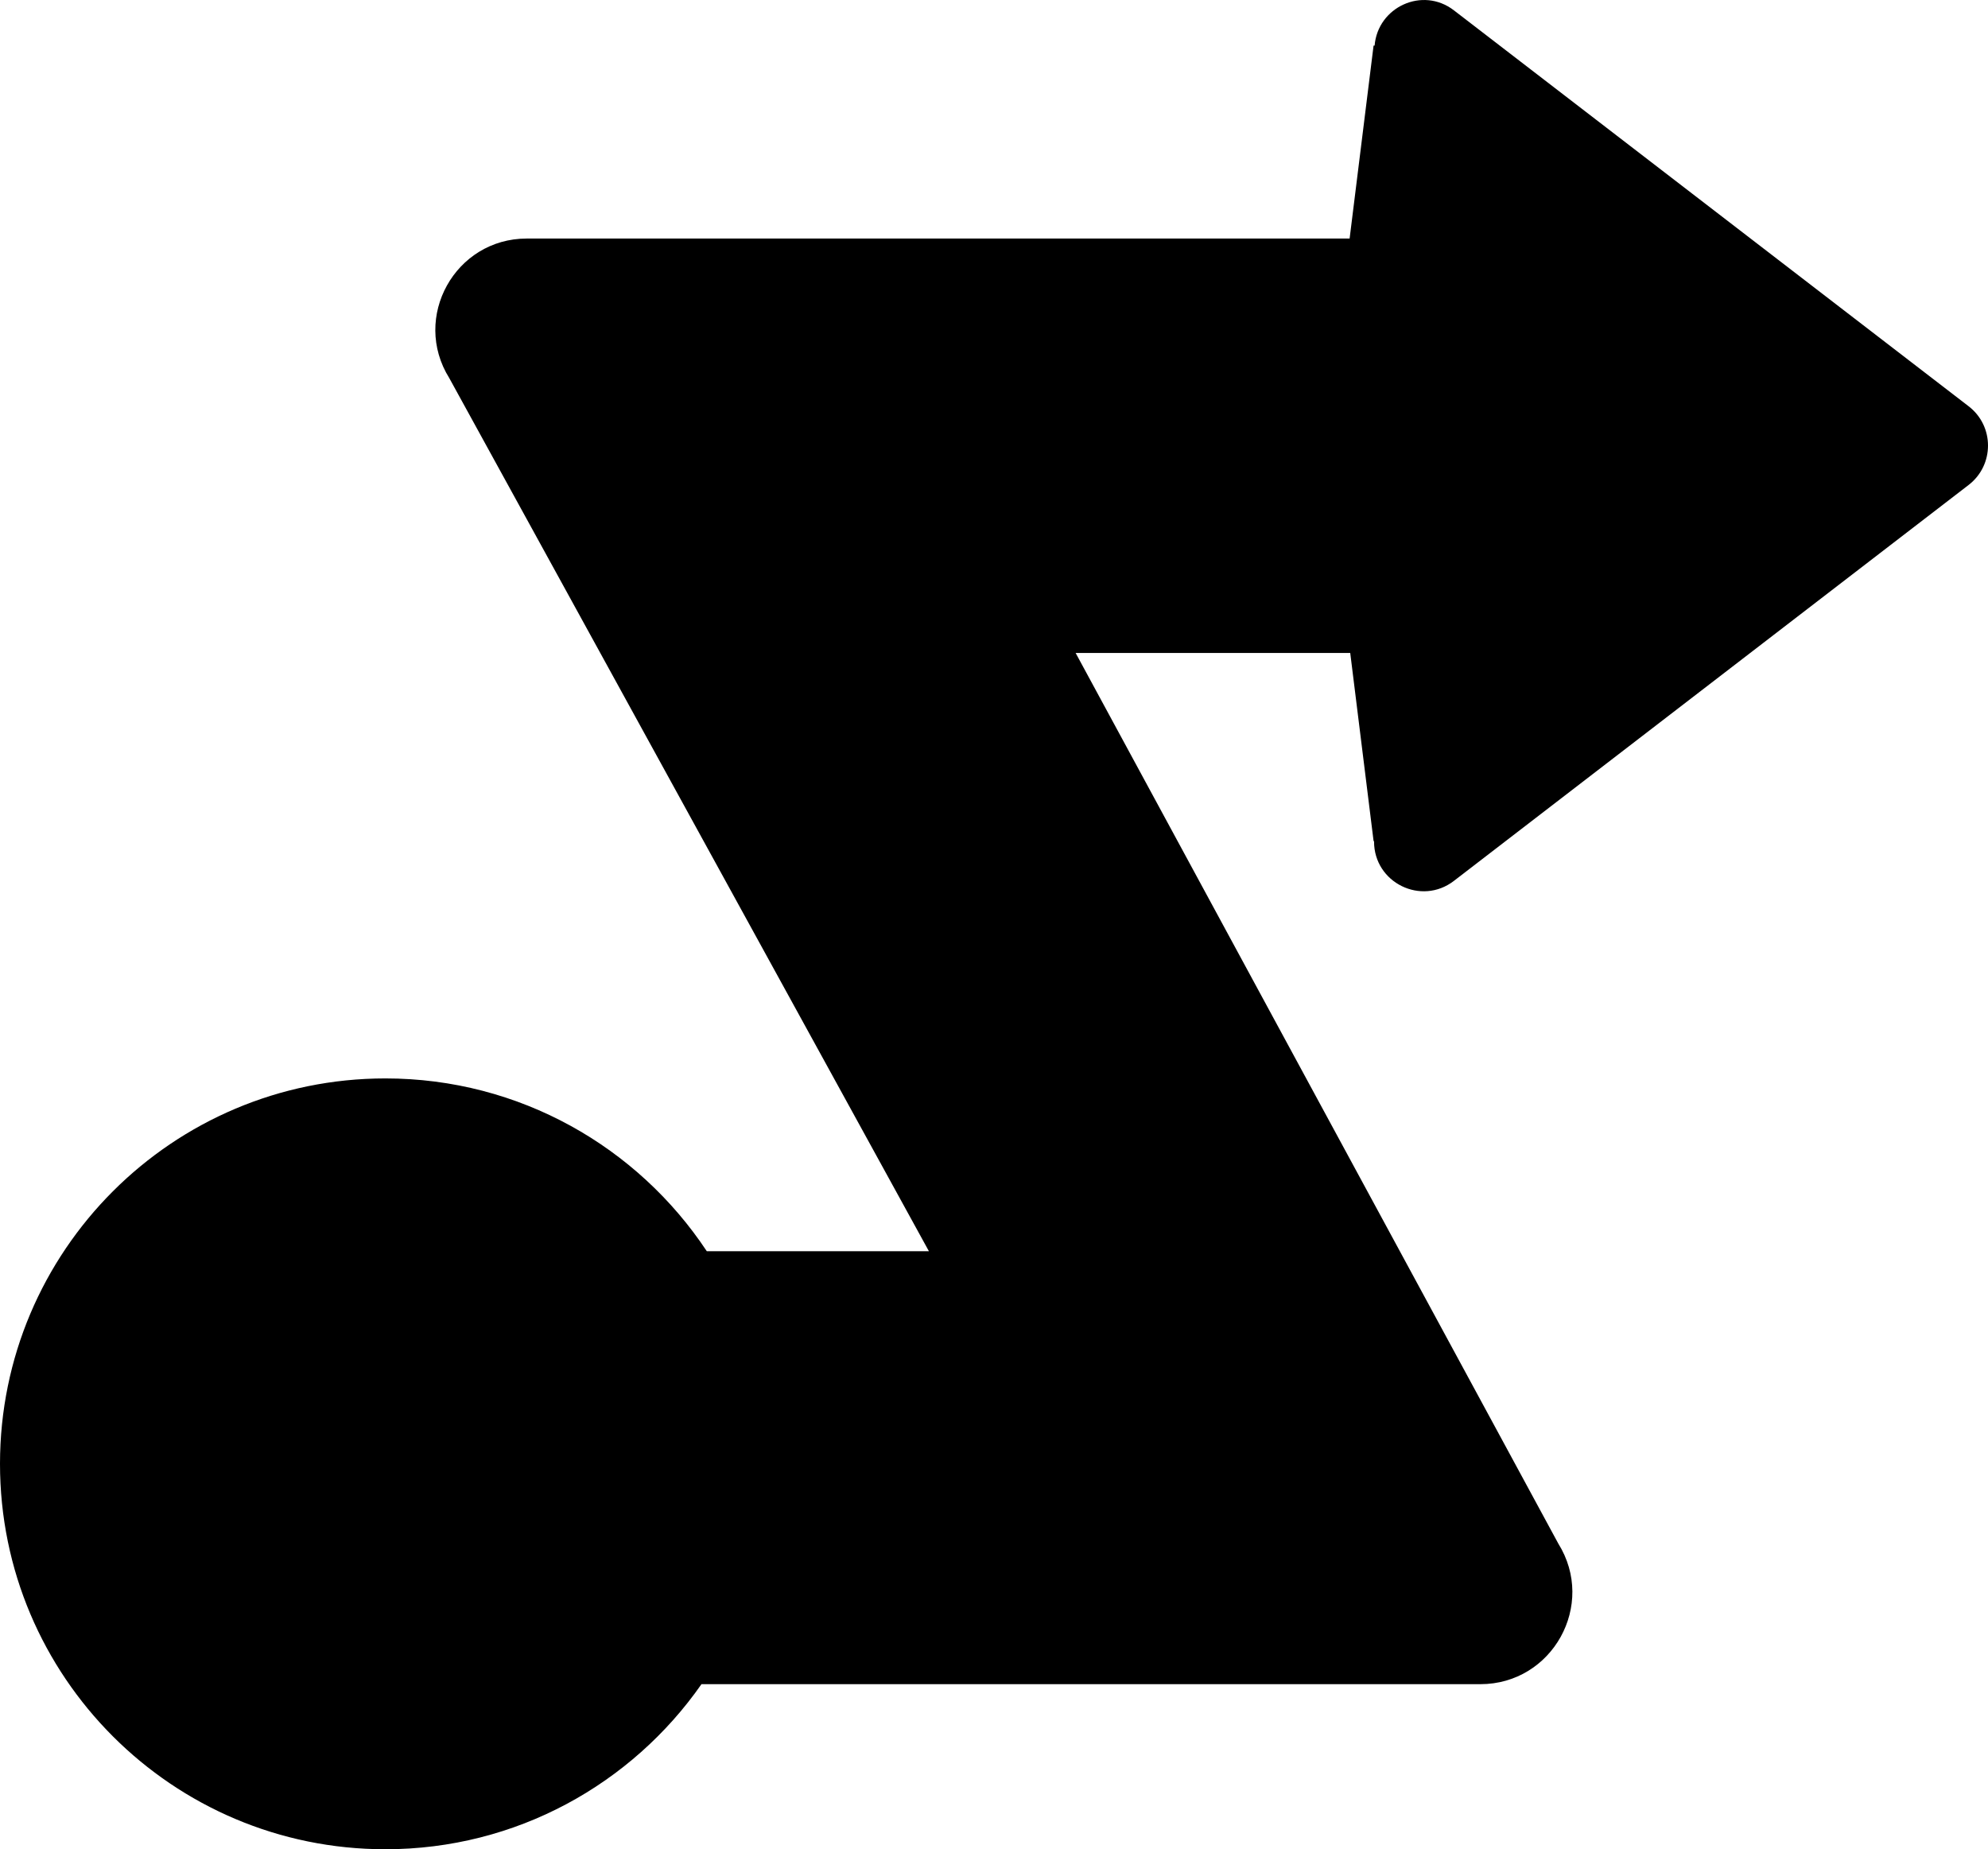 <?xml version="1.0" encoding="UTF-8" standalone="no"?>
<!-- Generator: Adobe Illustrator 16.0.0, SVG Export Plug-In . SVG Version: 6.00 Build 0)  -->

<svg
   version="1.1"
   id="Layer_1"
   x="0px"
   y="0px"
   width="96.173"
   height="89.453"
   viewBox="0 0 96.173 89.453"
   enable-background="new 0 0 100 100"
   xml:space="preserve"
   sodipodi:docname="logo.svg"
   inkscape:version="1.3.2 (091e20e, 2023-11-25)"
   xmlns:inkscape="http://www.inkscape.org/namespaces/inkscape"
   xmlns:sodipodi="http://sodipodi.sourceforge.net/DTD/sodipodi-0.dtd"
   xmlns="http://www.w3.org/2000/svg"
   xmlns:svg="http://www.w3.org/2000/svg"><defs
   id="defs1" /><sodipodi:namedview
   id="namedview1"
   pagecolor="#ffffff"
   bordercolor="#000000"
   borderopacity="0.25"
   inkscape:showpageshadow="2"
   inkscape:pageopacity="0.0"
   inkscape:pagecheckerboard="0"
   inkscape:deskcolor="#d1d1d1"
   inkscape:zoom="7.97"
   inkscape:cx="48.619824"
   inkscape:cy="44.040151"
   inkscape:window-width="3384"
   inkscape:window-height="1387"
   inkscape:window-x="1080"
   inkscape:window-y="326"
   inkscape:window-maximized="1"
   inkscape:current-layer="Layer_1" />
<path
   fill="#2C3C46"
   d="M 95.236,19.652 70.335,0.5 c -1.521,-1.17 -3.683,-0.156 -3.836,1.705 h -0.05 L 65.29,11.539 H 25.483 c -3.467,0 -5.583,3.812 -3.747,6.753 l 23.201,42.232 H 34.192 c -3.338,-5.036 -9.055,-8.358 -15.549,-8.358 -10.294,0 -18.643,8.347 -18.643,18.643 0,10.295 8.348,18.644 18.643,18.644 6.332,0 11.922,-3.16 15.292,-7.985 h 37.679 c 3.49,0 5.619,-3.838 3.772,-6.801 l -23.35,-43.081 H 65.32 l 1.13,9.102 h 0.022 v 0.02 c 0,1.993 2.285,3.117 3.863,1.903 l 24.9,-19.152 c 1.251,-0.962 1.251,-2.847 0.001,-3.807 z"
   id="path1"
   style="fill:#000000" />
</svg>
